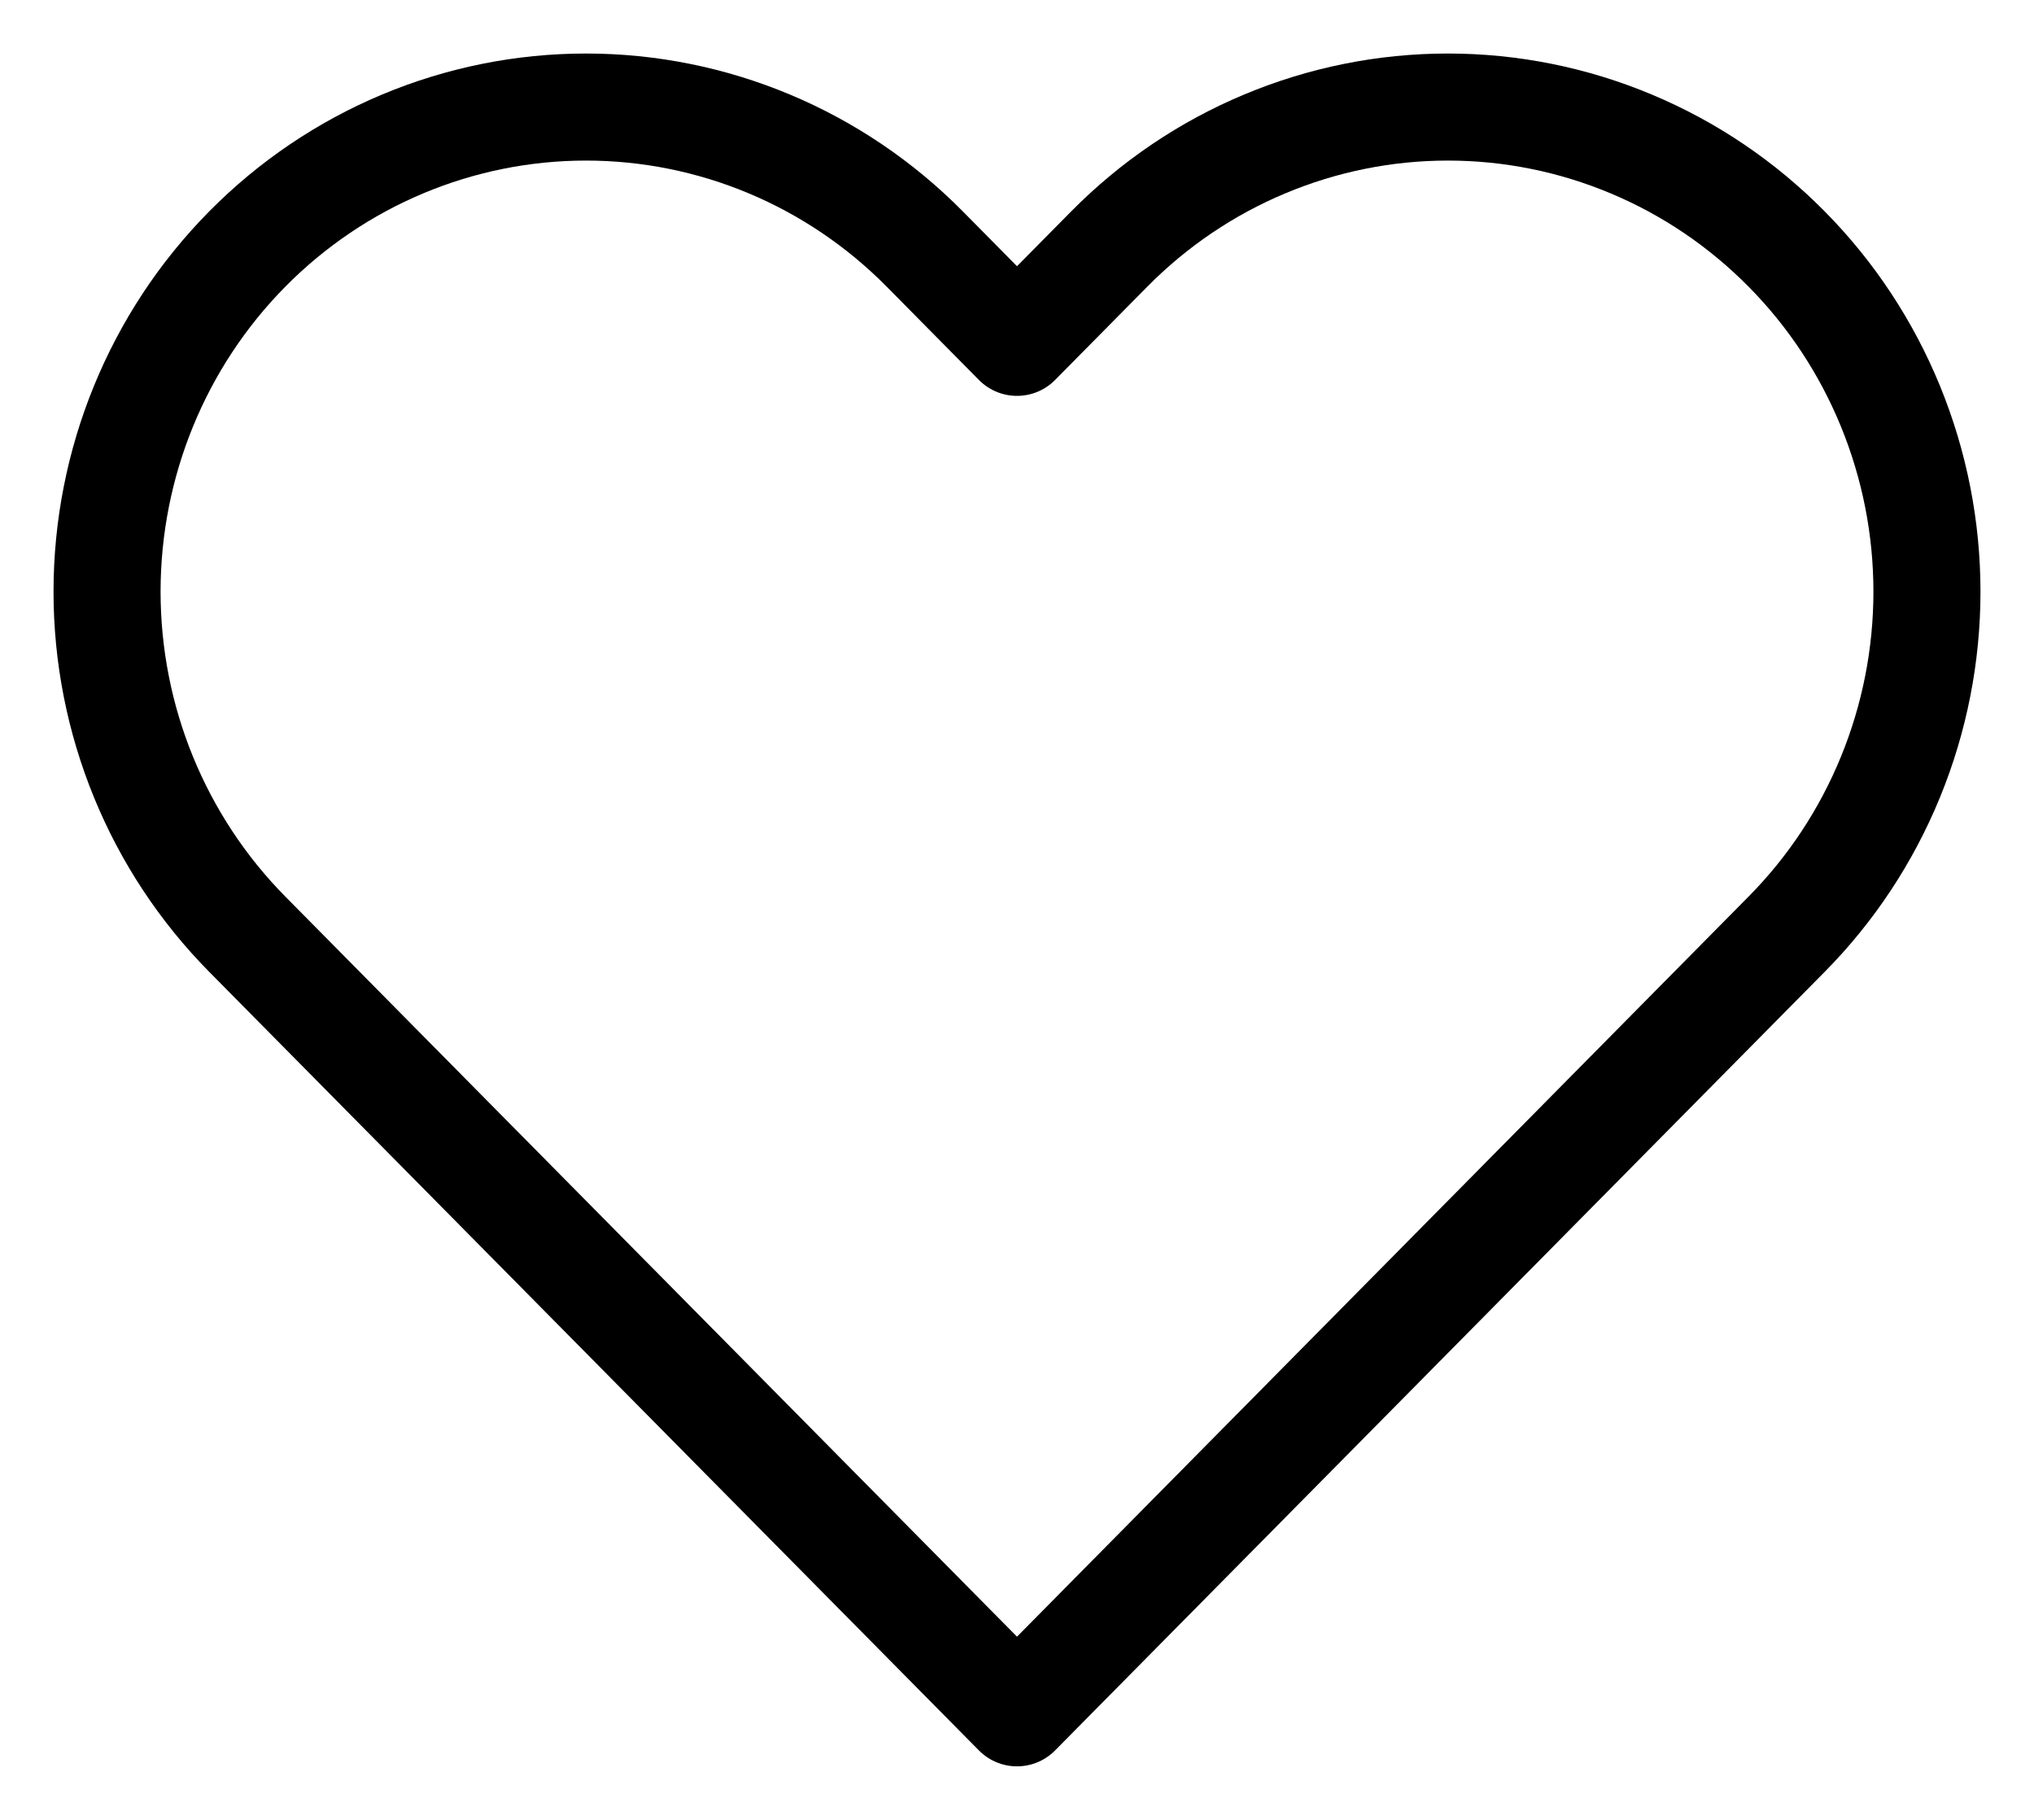 <svg width="19" height="17" viewBox="0 0 19 17" fill="none" xmlns="http://www.w3.org/2000/svg">
<path d="M16.689 2.326C16.274 1.906 15.781 1.572 15.238 1.345C14.695 1.117 14.113 1 13.525 1C12.938 1 12.356 1.117 11.813 1.345C11.27 1.572 10.777 1.906 10.362 2.326L9.5 3.198L8.638 2.326C7.799 1.477 6.661 1 5.474 1C4.287 1 3.149 1.477 2.31 2.326C1.471 3.175 1 4.326 1 5.527C1 6.727 1.471 7.878 2.31 8.727L3.172 9.599L9.5 16L15.827 9.599L16.689 8.727C17.105 8.307 17.434 7.808 17.659 7.259C17.884 6.71 18 6.121 18 5.527C18 4.932 17.884 4.344 17.659 3.794C17.434 3.245 17.105 2.746 16.689 2.326Z" stroke="currentColor" stroke-linecap="round" stroke-linejoin="round"/>
</svg>
